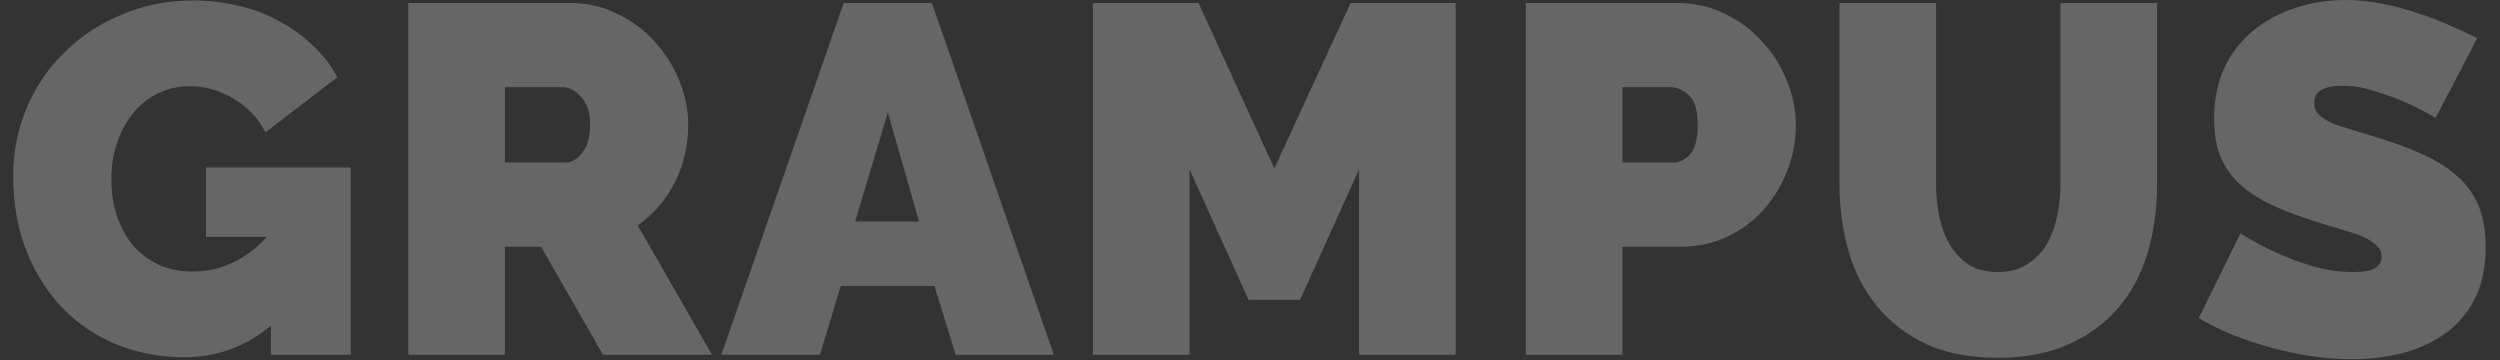 <svg width="111" height="16" viewBox="0 0 111 16" fill="none" xmlns="http://www.w3.org/2000/svg">
<rect x="0" y="0" width="111" height="16" fill="#333333" stroke="none"/>
<g opacity="0.25">
<path d="M12.028 14.454C10.914 15.393 9.63 15.862 8.178 15.862C7.166 15.862 6.198 15.686 5.274 15.334C4.35 14.967 3.544 14.439 2.854 13.75C2.165 13.061 1.615 12.217 1.204 11.22C0.794 10.223 0.588 9.086 0.588 7.81C0.588 6.71 0.794 5.691 1.204 4.752C1.615 3.799 2.18 2.977 2.898 2.288C3.617 1.584 4.46 1.034 5.428 0.638C6.411 0.227 7.467 0.022 8.596 0.022C9.3 0.022 9.975 0.103 10.62 0.264C11.266 0.411 11.86 0.638 12.402 0.946C12.96 1.239 13.458 1.599 13.898 2.024C14.338 2.435 14.698 2.904 14.976 3.432L11.786 5.874C11.478 5.258 11.016 4.767 10.4 4.4C9.784 4.019 9.132 3.828 8.442 3.828C7.929 3.828 7.46 3.931 7.034 4.136C6.609 4.341 6.242 4.627 5.934 4.994C5.626 5.361 5.384 5.801 5.208 6.314C5.032 6.813 4.944 7.363 4.944 7.964C4.944 8.58 5.032 9.137 5.208 9.636C5.384 10.135 5.626 10.567 5.934 10.934C6.257 11.286 6.638 11.565 7.078 11.77C7.518 11.961 8.01 12.056 8.552 12.056C9.799 12.056 10.899 11.543 11.852 10.516H9.146V7.436H15.57V15.752H12.028V14.454Z" fill="white"/>
<path d="M18.128 15.752V0.132H25.3C26.063 0.132 26.767 0.293 27.412 0.616C28.057 0.924 28.607 1.335 29.062 1.848C29.531 2.347 29.898 2.926 30.162 3.586C30.426 4.231 30.558 4.884 30.558 5.544C30.558 6.453 30.36 7.304 29.964 8.096C29.568 8.873 29.018 9.511 28.314 10.01L31.614 15.752H26.774L24.024 10.956H22.418V15.752H18.128ZM22.418 7.216H25.124C25.388 7.216 25.63 7.069 25.85 6.776C26.085 6.483 26.202 6.072 26.202 5.544C26.202 5.001 26.07 4.591 25.806 4.312C25.542 4.019 25.278 3.872 25.014 3.872H22.418V7.216Z" fill="white"/>
<path d="M37.462 0.132H41.378L46.79 15.752H42.434L41.488 12.694H37.33L36.406 15.752H32.028L37.462 0.132ZM40.806 9.834L39.42 4.994L37.968 9.834H40.806Z" fill="white"/>
<path d="M60.342 15.752V7.524L57.724 13.31H55.436L52.818 7.524V15.752H48.528V0.132H53.214L56.58 7.48L59.968 0.132H64.632V15.752H60.342Z" fill="white"/>
<path d="M67.745 15.752V0.132H74.477C75.24 0.132 75.944 0.293 76.589 0.616C77.234 0.924 77.784 1.335 78.239 1.848C78.708 2.347 79.075 2.926 79.339 3.586C79.603 4.231 79.735 4.884 79.735 5.544C79.735 6.233 79.61 6.908 79.361 7.568C79.112 8.213 78.76 8.793 78.305 9.306C77.865 9.805 77.322 10.208 76.677 10.516C76.046 10.809 75.35 10.956 74.587 10.956H72.035V15.752H67.745ZM72.035 7.216H74.301C74.565 7.216 74.807 7.099 75.027 6.864C75.262 6.615 75.379 6.175 75.379 5.544C75.379 4.899 75.247 4.459 74.983 4.224C74.719 3.989 74.455 3.872 74.191 3.872H72.035V7.216Z" fill="white"/>
<path d="M88.712 12.078C89.211 12.078 89.636 11.968 89.988 11.748C90.34 11.528 90.626 11.242 90.846 10.89C91.066 10.523 91.227 10.105 91.33 9.636C91.433 9.167 91.484 8.675 91.484 8.162V0.132H95.774V8.162C95.774 9.247 95.635 10.267 95.356 11.22C95.077 12.159 94.645 12.973 94.058 13.662C93.471 14.351 92.731 14.894 91.836 15.29C90.956 15.686 89.915 15.884 88.712 15.884C87.465 15.884 86.395 15.679 85.5 15.268C84.62 14.843 83.894 14.278 83.322 13.574C82.75 12.87 82.332 12.056 82.068 11.132C81.804 10.193 81.672 9.203 81.672 8.162V0.132H85.962V8.162C85.962 8.675 86.013 9.174 86.116 9.658C86.219 10.127 86.38 10.545 86.6 10.912C86.82 11.264 87.099 11.55 87.436 11.77C87.788 11.975 88.213 12.078 88.712 12.078Z" fill="white"/>
<path d="M108.142 5.236C107.702 4.972 107.247 4.737 106.778 4.532C106.382 4.356 105.934 4.195 105.436 4.048C104.952 3.887 104.475 3.806 104.006 3.806C103.624 3.806 103.316 3.865 103.082 3.982C102.862 4.099 102.752 4.297 102.752 4.576C102.752 4.781 102.818 4.95 102.95 5.082C103.082 5.214 103.272 5.339 103.522 5.456C103.771 5.559 104.072 5.661 104.424 5.764C104.79 5.867 105.201 5.991 105.656 6.138C106.374 6.358 107.02 6.6 107.592 6.864C108.178 7.128 108.677 7.443 109.088 7.81C109.498 8.162 109.814 8.595 110.034 9.108C110.254 9.621 110.364 10.245 110.364 10.978C110.364 11.917 110.188 12.709 109.836 13.354C109.498 13.985 109.044 14.491 108.472 14.872C107.914 15.253 107.276 15.532 106.558 15.708C105.854 15.869 105.142 15.95 104.424 15.95C103.852 15.95 103.265 15.906 102.664 15.818C102.062 15.73 101.461 15.605 100.86 15.444C100.273 15.283 99.701 15.092 99.144 14.872C98.601 14.652 98.095 14.403 97.626 14.124L99.474 10.362C99.987 10.685 100.522 10.971 101.08 11.22C101.549 11.44 102.077 11.638 102.664 11.814C103.265 11.99 103.874 12.078 104.49 12.078C104.959 12.078 105.282 12.019 105.458 11.902C105.648 11.77 105.744 11.601 105.744 11.396C105.744 11.176 105.648 10.993 105.458 10.846C105.282 10.685 105.032 10.545 104.71 10.428C104.387 10.311 104.013 10.193 103.588 10.076C103.177 9.959 102.737 9.819 102.268 9.658C101.578 9.423 100.984 9.174 100.486 8.91C99.987 8.631 99.576 8.323 99.254 7.986C98.931 7.634 98.689 7.238 98.528 6.798C98.381 6.358 98.308 5.852 98.308 5.28C98.308 4.415 98.462 3.652 98.77 2.992C99.092 2.332 99.525 1.782 100.068 1.342C100.61 0.902 101.226 0.572 101.916 0.352C102.62 0.117 103.36 0 104.138 0C104.71 0 105.267 0.059 105.81 0.176C106.352 0.279 106.873 0.418 107.372 0.594C107.885 0.755 108.362 0.939 108.802 1.144C109.242 1.335 109.638 1.518 109.99 1.694L108.142 5.236Z" fill="white"/>
</g>
</svg>
